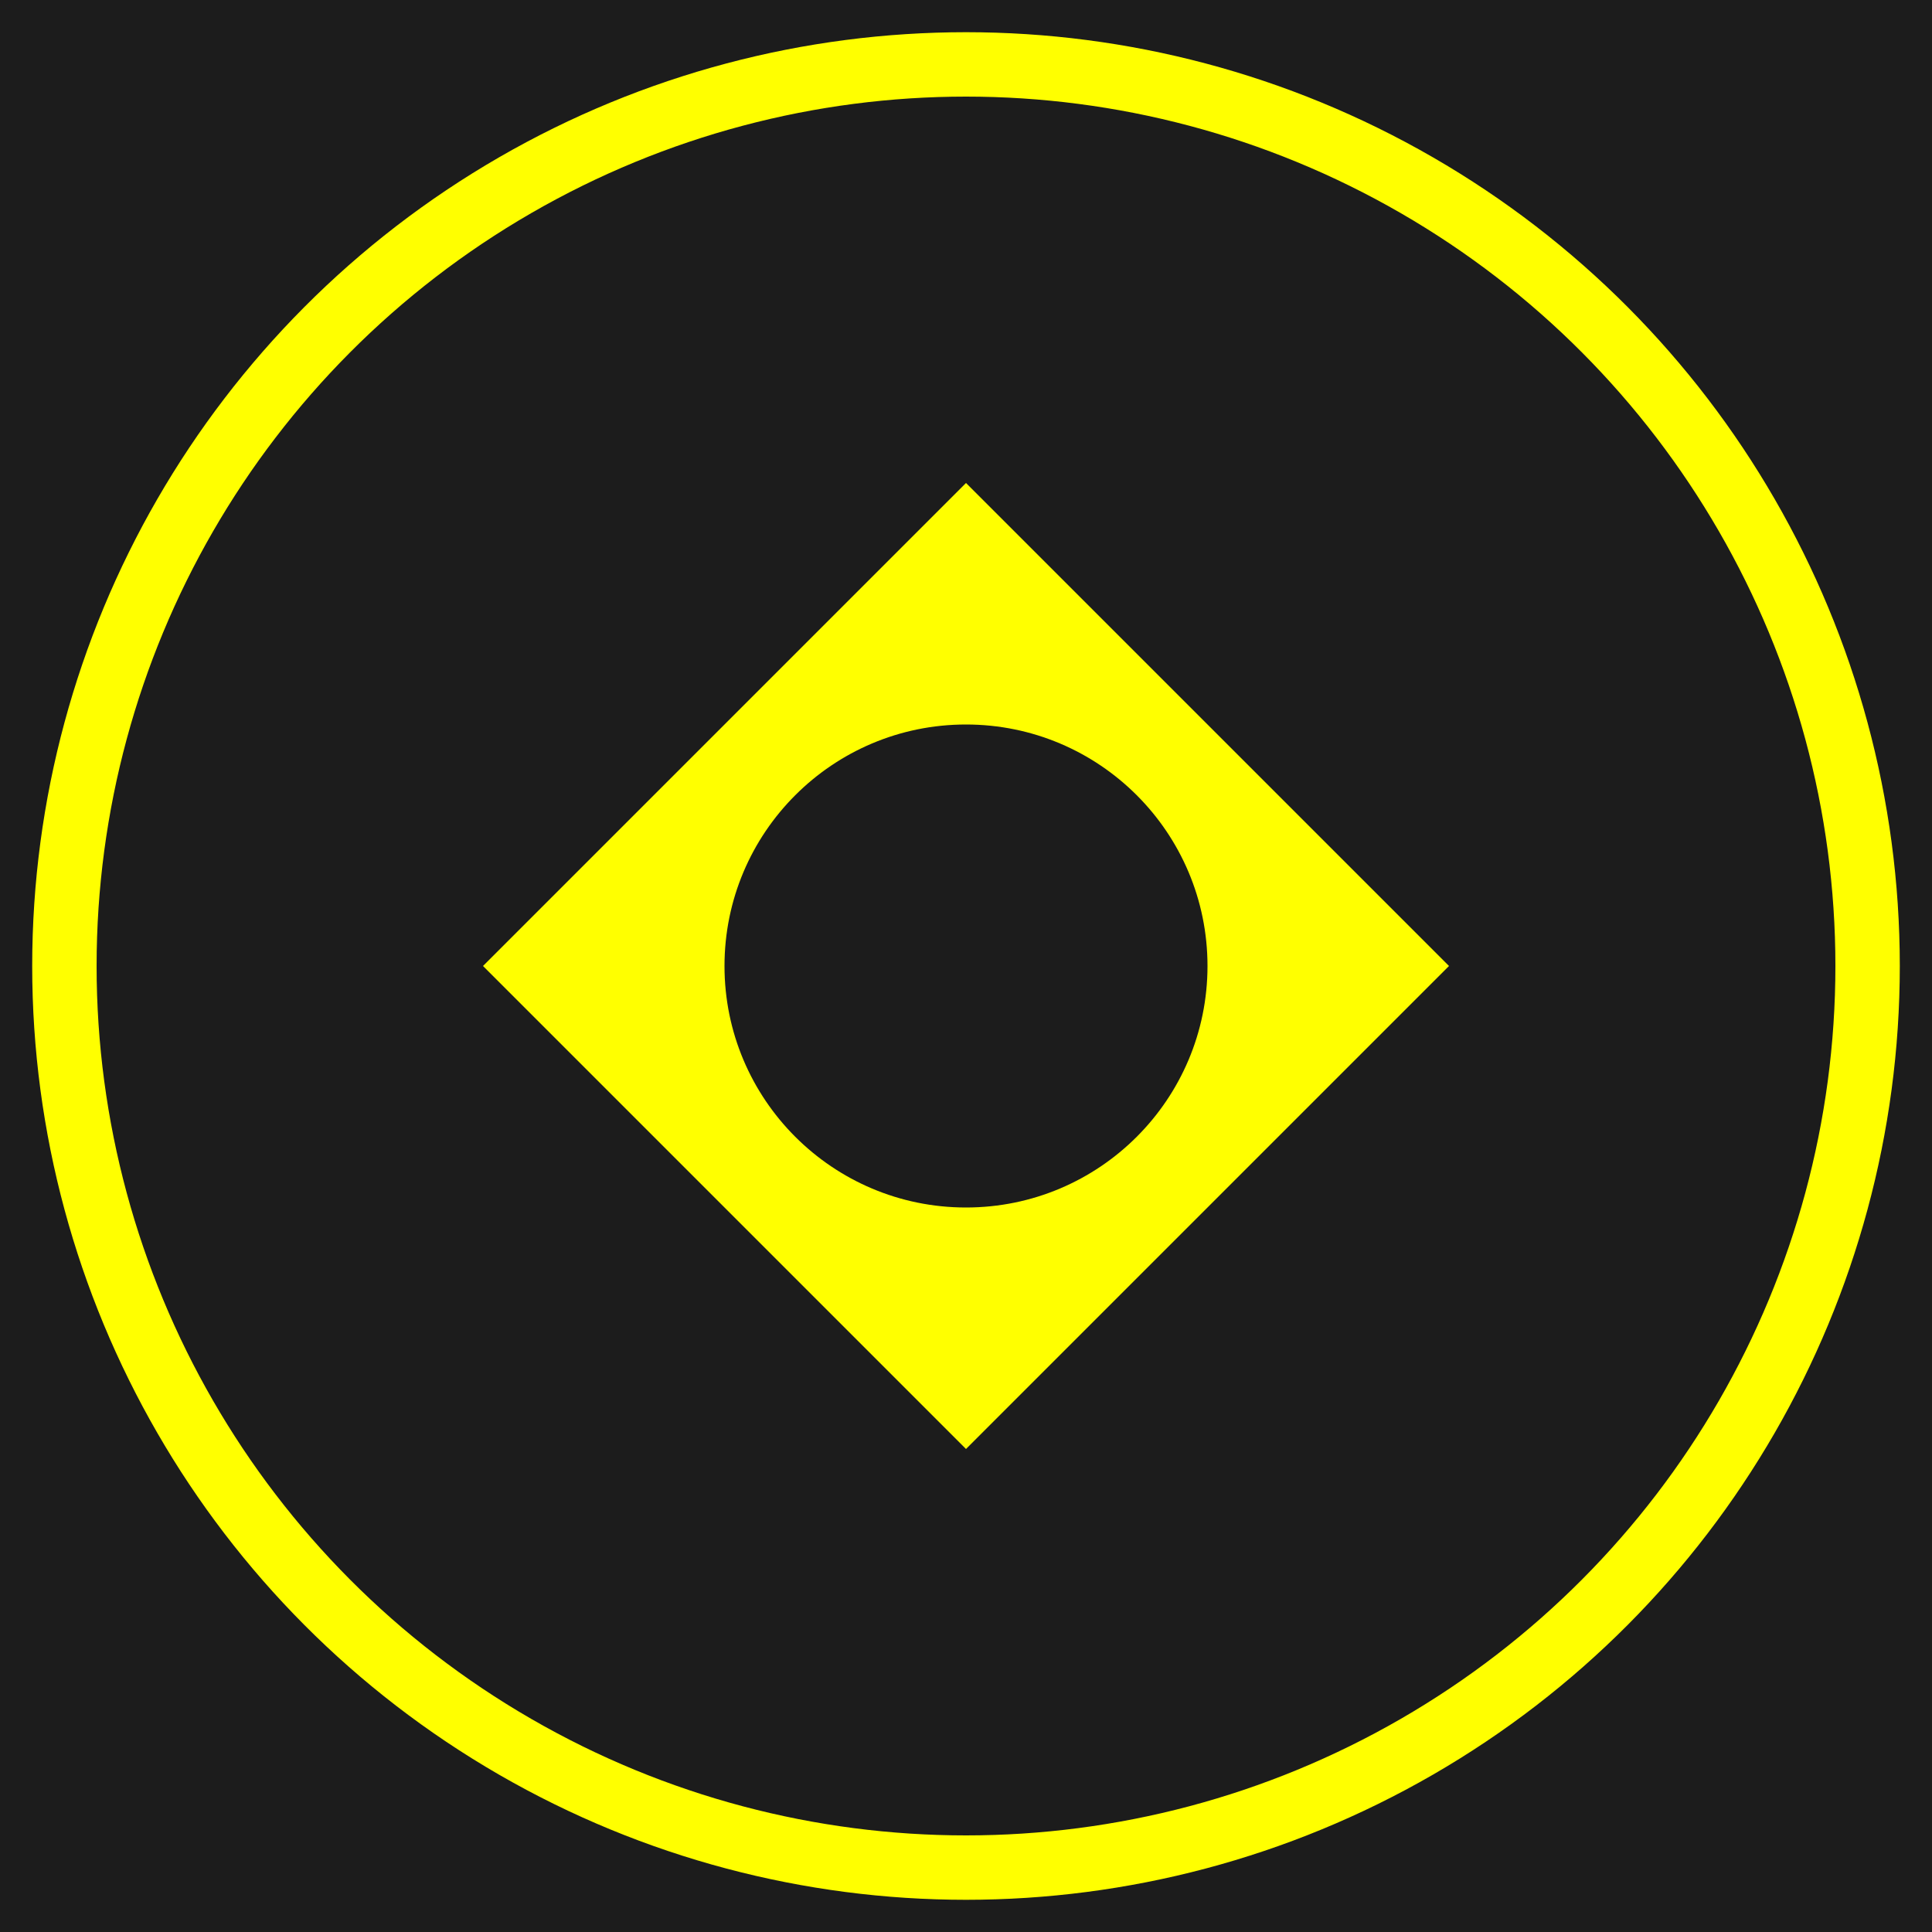 <svg width="60" height="60" viewBox="0 0 60 60" xmlns="http://www.w3.org/2000/svg">
  <rect width="60" height="60" fill="#1c1c1c"/>
  <circle cx="30" cy="30" r="28" stroke="#ffff00" stroke-width="2" fill="none"/>
  <path d="M15 30 L30 15 L45 30 L30 45 Z" fill="#ffff00"/>
  <circle cx="30" cy="30" r="7.5" fill="#1c1c1c"/>
</svg>